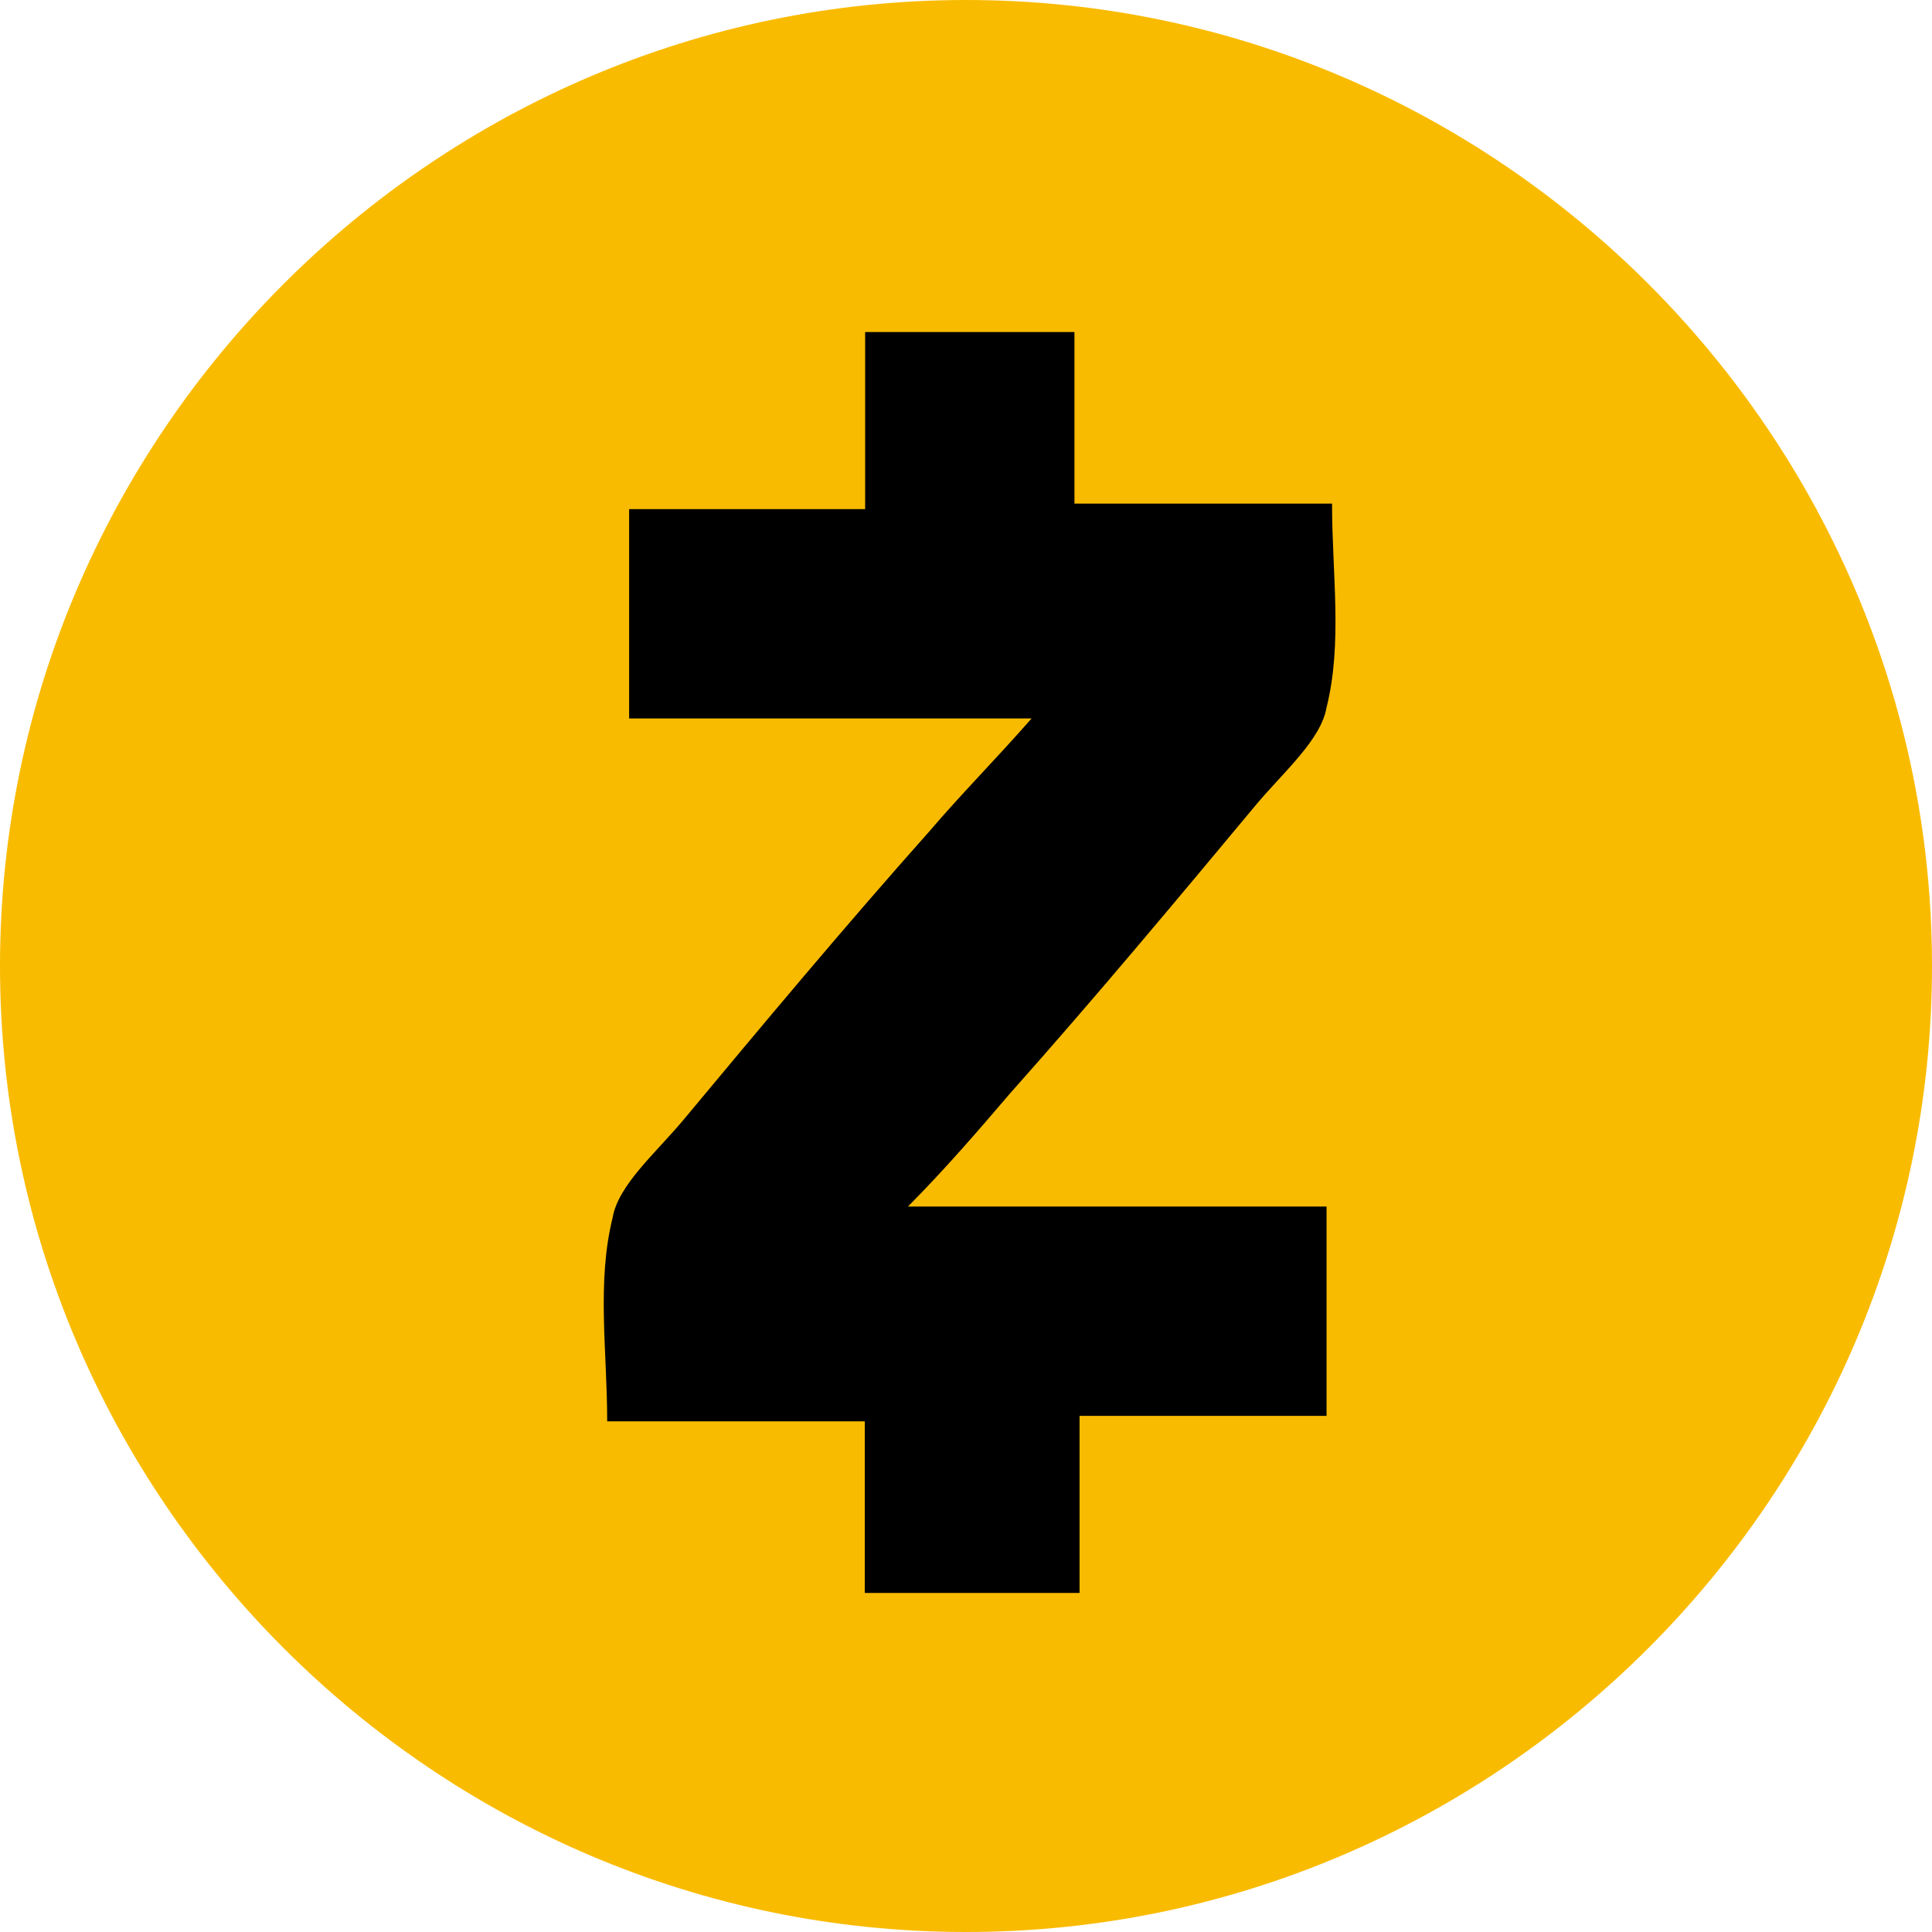 <svg width="256" height="256" viewBox="0 0 256 256" fill="none" xmlns="http://www.w3.org/2000/svg">
<g clip-path="url(#clip0_2472_665)">
<path d="M128.001 239C66.887 239 17 189.063 17 128.001C17 66.887 66.938 17 128.001 17C189.114 17 239 66.938 239 128.001C239 189.114 189.114 239 128.001 239Z" fill="#F9BB00"/>
<path d="M128 256C57.6 256 0 198.4 0 128C0 57.6 57.6 0 128 0C198.4 0 256 57.6 256 128C256 198.4 198.4 256 128 256ZM128 28.461C73.261 28.461 28.461 73.261 28.461 128C28.461 182.739 73.261 227.539 128 227.539C182.739 227.539 227.539 182.739 227.539 128C227.539 73.261 182.739 28.461 128 28.461Z" fill="#F9BB00"/>
<path d="M120.309 159.875H175.776V187.609H143.049V211.075H114.588V188.336H80.455C80.455 179.075 79.049 169.863 81.182 161.33C81.909 157.063 86.855 152.796 90.442 148.53C101.109 135.73 111.776 122.93 123.17 110.13C127.436 105.136 131.703 100.869 136.697 95.197H83.364V67.463H114.636V44H142.37V66.733H176.503C176.503 75.993 177.909 85.206 175.776 93.739C175.049 98.006 170.103 102.272 166.515 106.539C155.849 119.339 145.182 132.139 133.788 144.939C129.52 149.936 125.255 154.881 120.309 159.875Z" fill="black"/>
</g>
<defs>
<clipPath id="clip0_2472_665">
<rect width="256" height="256" fill="white"/>
</clipPath>
</defs>
</svg>
